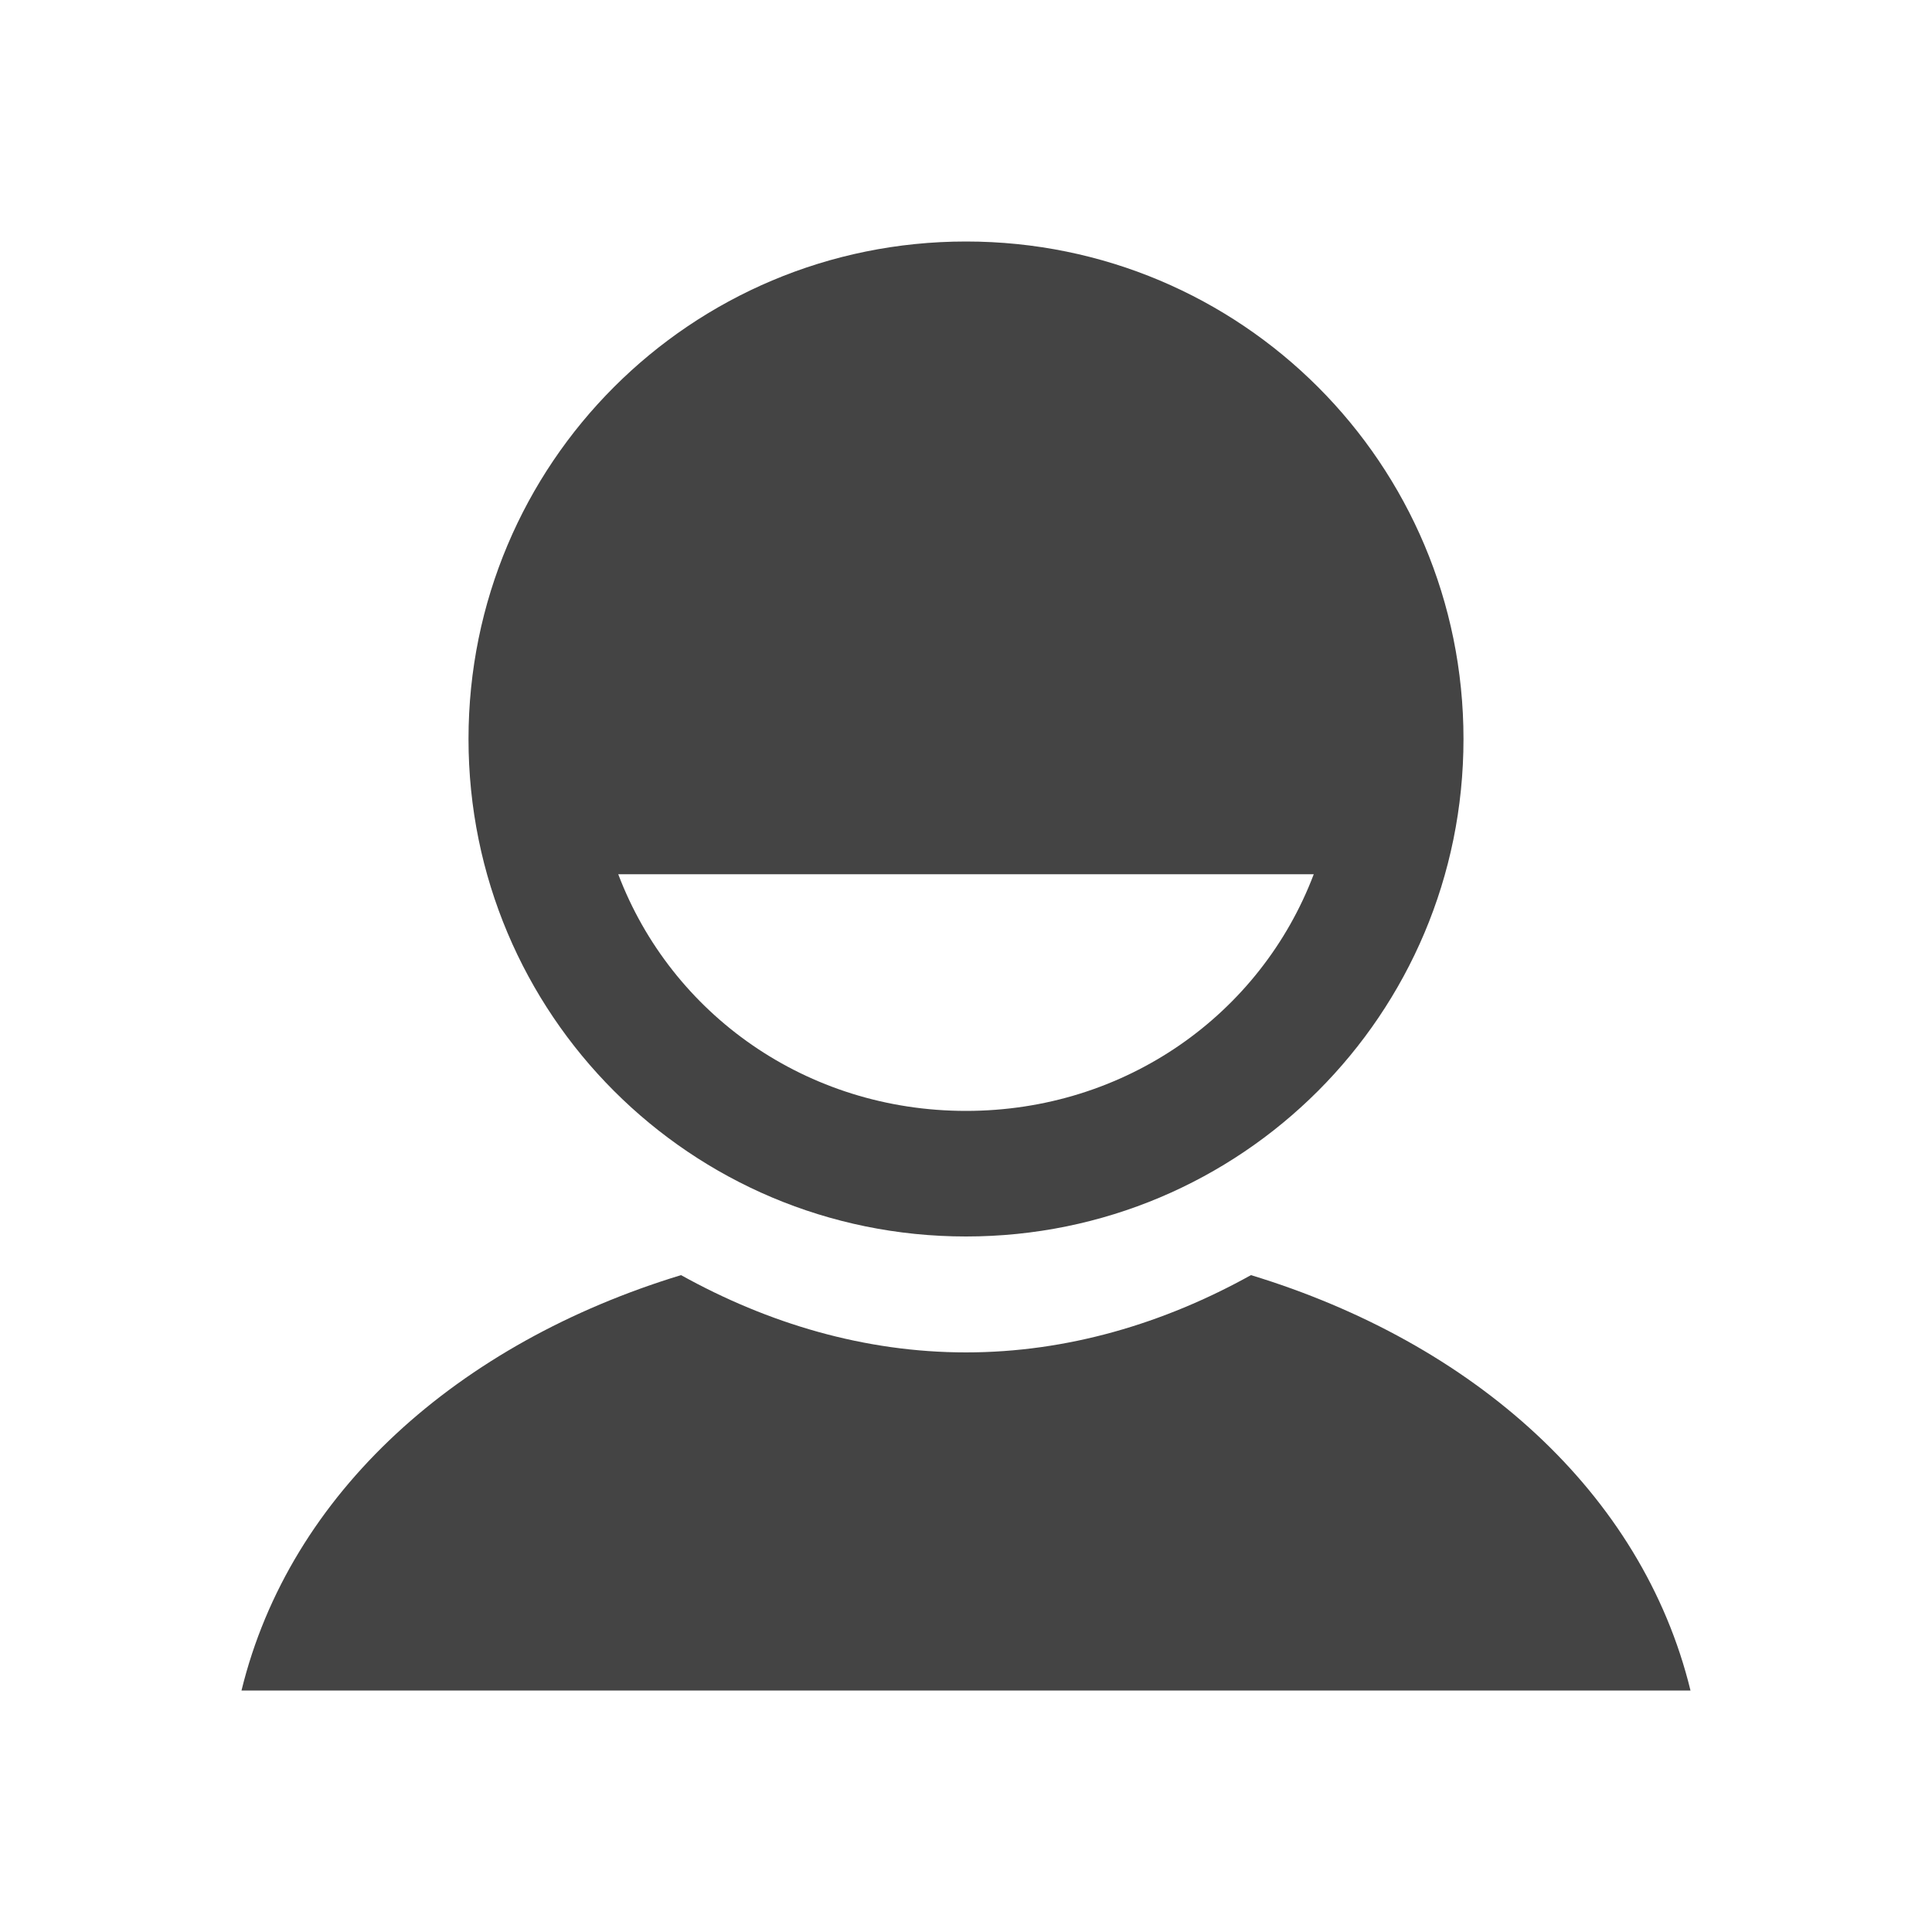 <?xml version="1.0"?><svg xmlns="http://www.w3.org/2000/svg" width="40" height="40" viewBox="0 0 40 40"><path fill="#444" d="m25.9 26.4c4.6 1.4 8.1 4.5 9.1 8.6h-30c1-4.1 4.5-7.2 9.1-8.6 1.8 1 3.8 1.6 5.9 1.6s4.1-0.6 5.9-1.6z m-5.9-21.4c5.7 0 10.3 4.6 10.3 10.3s-4.6 10.3-10.3 10.3-10.3-4.6-10.3-10.3 4.6-10.3 10.3-10.3z m0 18c3.3 0 6.1-2 7.2-4.9h-14.4c1.1 2.9 3.9 4.9 7.2 4.9z"></path></svg>